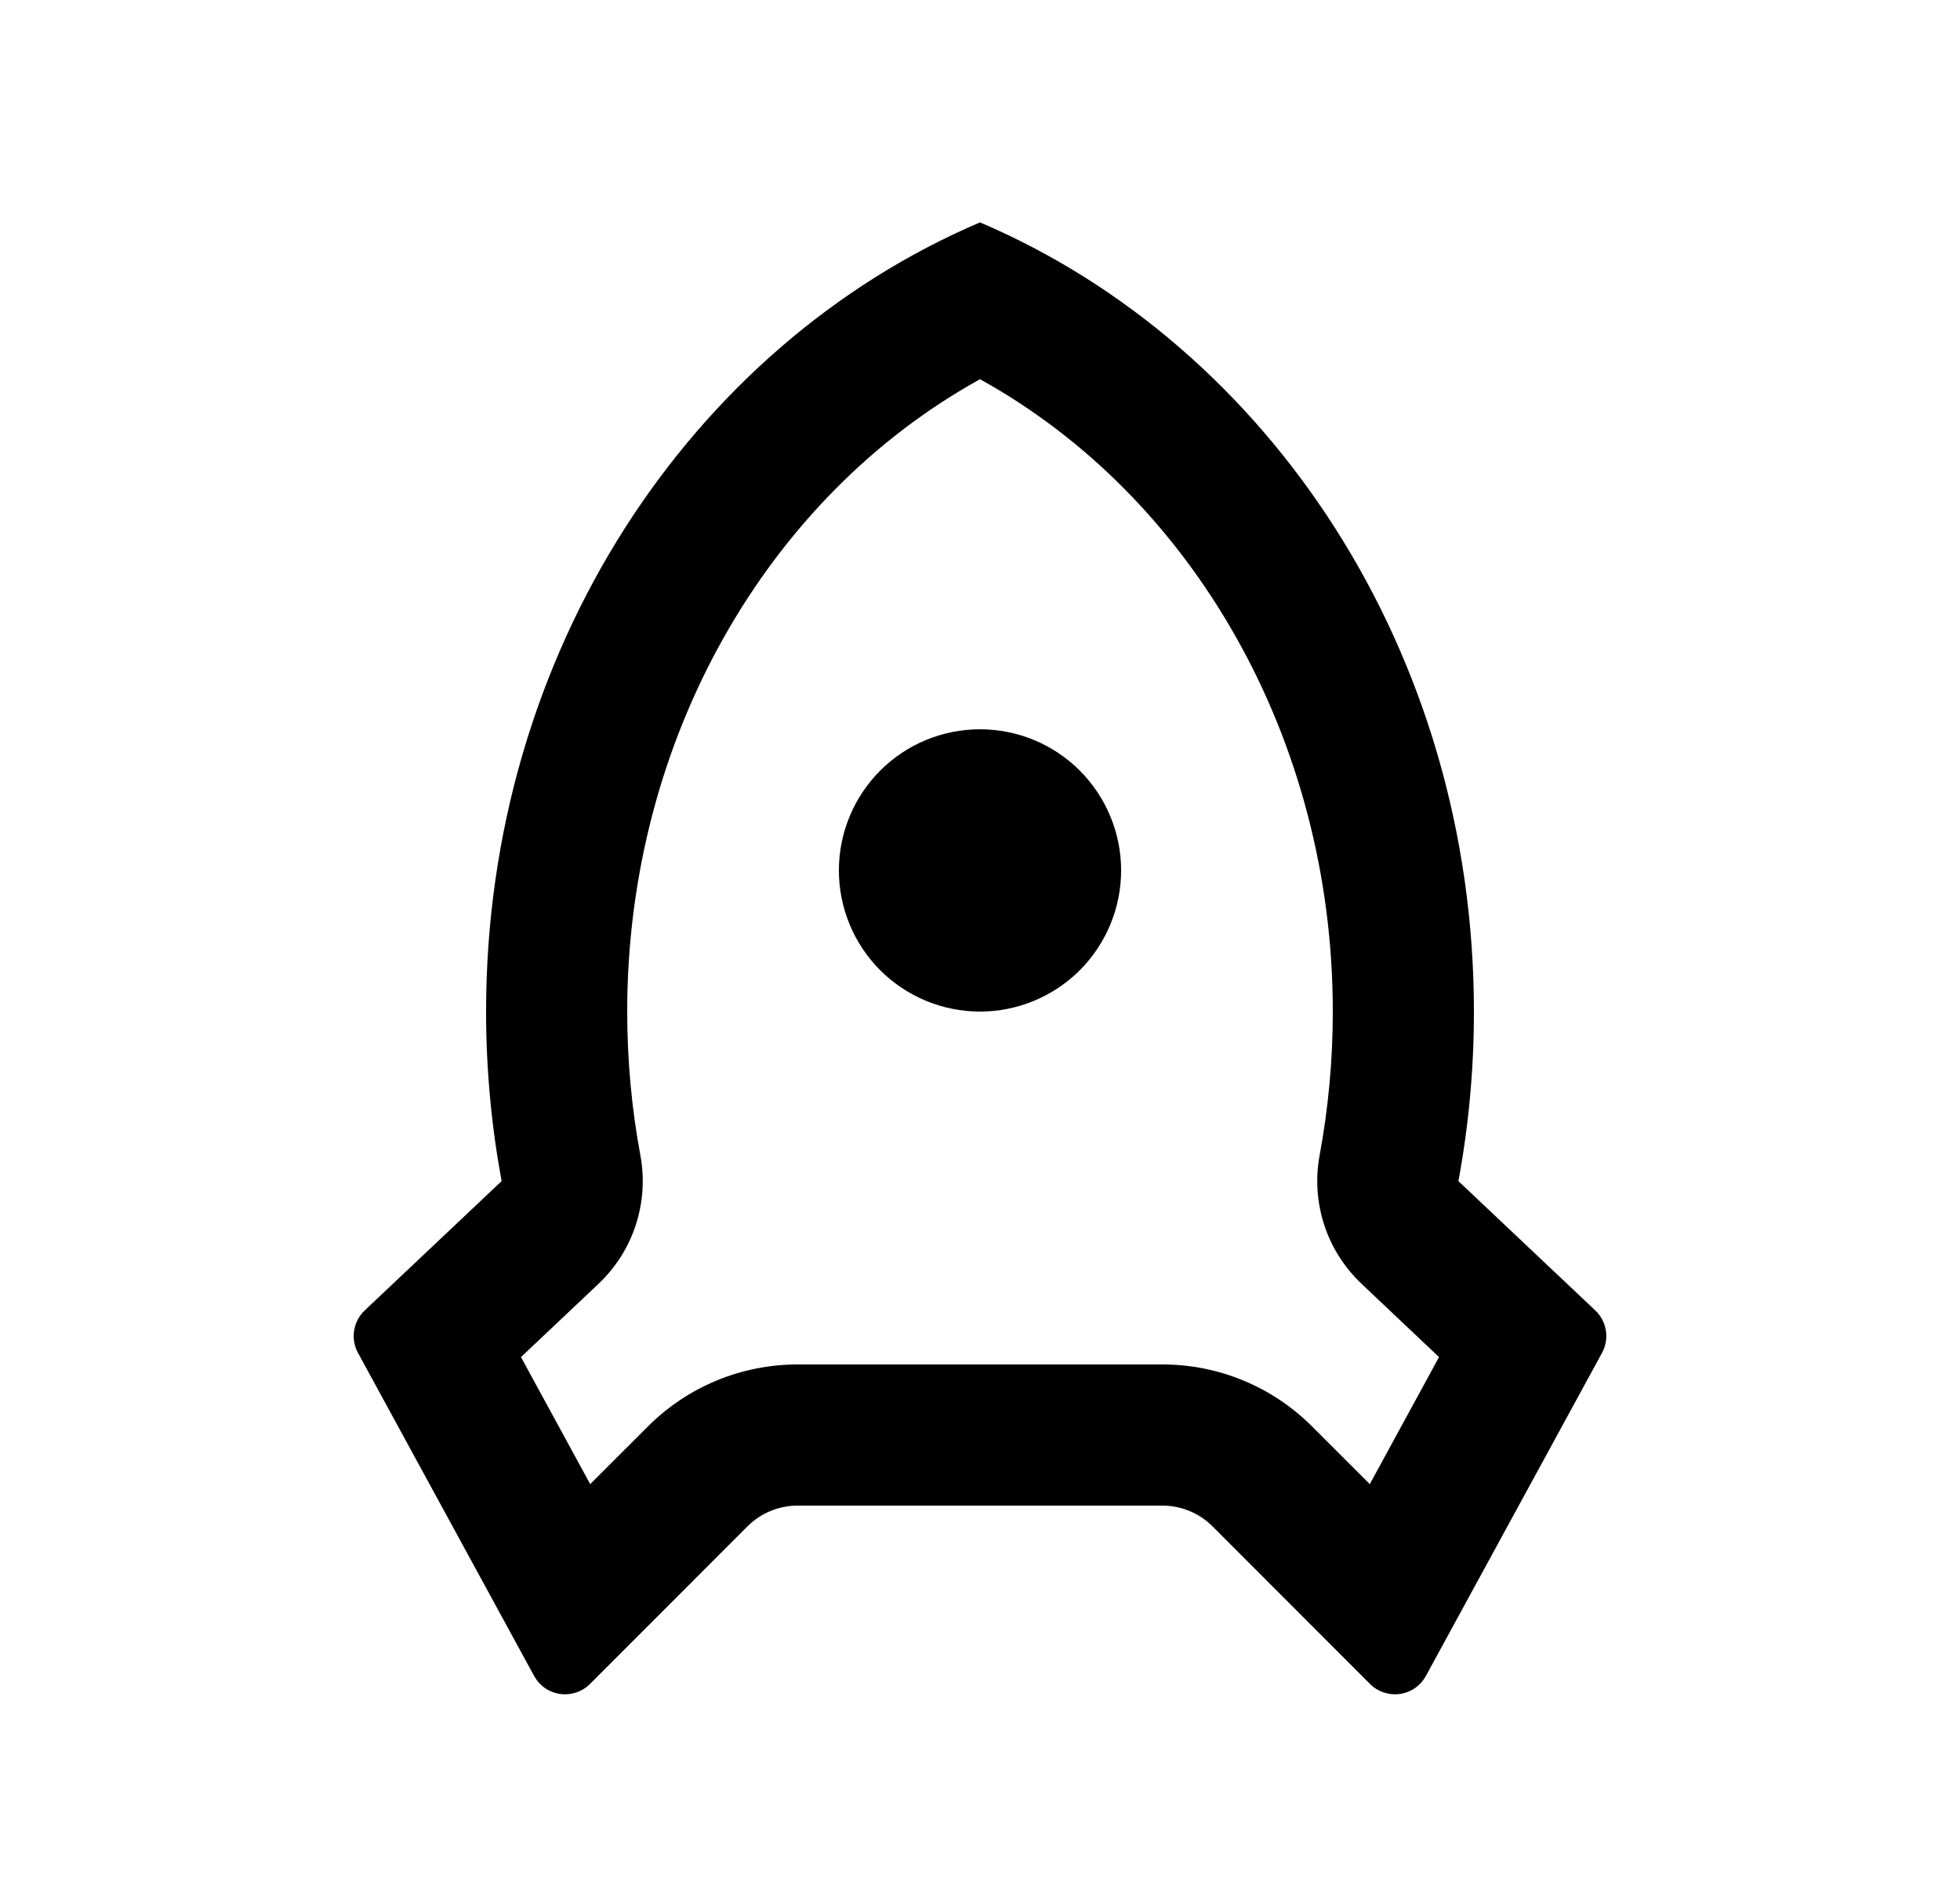 <svg width="25" height="24" viewBox="0 0 25 24" fill="none" xmlns="http://www.w3.org/2000/svg">
<path d="M6.2 12.9C6.2 8.321 8.813 4.407 12.5 2.836C16.187 4.407 18.8 8.321 18.8 12.9C18.8 13.64 18.732 14.363 18.602 15.062L20.348 16.711C20.42 16.78 20.468 16.87 20.483 16.968C20.499 17.066 20.481 17.167 20.433 17.254L18.188 21.371C18.154 21.433 18.107 21.486 18.05 21.526C17.992 21.566 17.926 21.592 17.857 21.602C17.788 21.612 17.717 21.605 17.651 21.583C17.584 21.561 17.524 21.524 17.474 21.474L15.464 19.463C15.295 19.295 15.066 19.2 14.827 19.2H10.173C9.934 19.2 9.705 19.295 9.536 19.463L7.526 21.474C7.476 21.524 7.416 21.561 7.35 21.583C7.283 21.605 7.212 21.612 7.143 21.602C7.074 21.592 7.008 21.566 6.95 21.526C6.893 21.486 6.846 21.433 6.812 21.371L4.567 17.254C4.519 17.167 4.501 17.066 4.517 16.968C4.532 16.87 4.58 16.78 4.652 16.711L6.398 15.062C6.269 14.363 6.2 13.64 6.2 12.9ZM7.528 18.926L8.264 18.191C8.77 17.684 9.457 17.4 10.173 17.4H14.827C15.543 17.4 16.23 17.684 16.736 18.191L17.472 18.926L18.355 17.306L17.365 16.37C17.147 16.163 16.983 15.905 16.89 15.619C16.797 15.333 16.777 15.028 16.832 14.732C16.943 14.134 17 13.522 17 12.9C17 9.417 15.204 6.33 12.5 4.836C9.796 6.33 8 9.417 8 12.9C8 13.522 8.057 14.134 8.168 14.733C8.223 15.029 8.203 15.334 8.11 15.62C8.017 15.906 7.853 16.164 7.635 16.371L6.645 17.306L7.528 18.926ZM12.5 12.9C12.023 12.9 11.565 12.71 11.227 12.373C10.89 12.035 10.7 11.577 10.7 11.1C10.7 10.622 10.89 10.165 11.227 9.827C11.565 9.489 12.023 9.3 12.5 9.3C12.977 9.3 13.435 9.489 13.773 9.827C14.11 10.165 14.3 10.622 14.3 11.1C14.3 11.577 14.11 12.035 13.773 12.373C13.435 12.71 12.977 12.9 12.5 12.9Z" fill="#0A0D14" style="fill:#0A0D14;fill:color(display-p3 0.039 0.051 0.078);fill-opacity:1;"/>
</svg>
